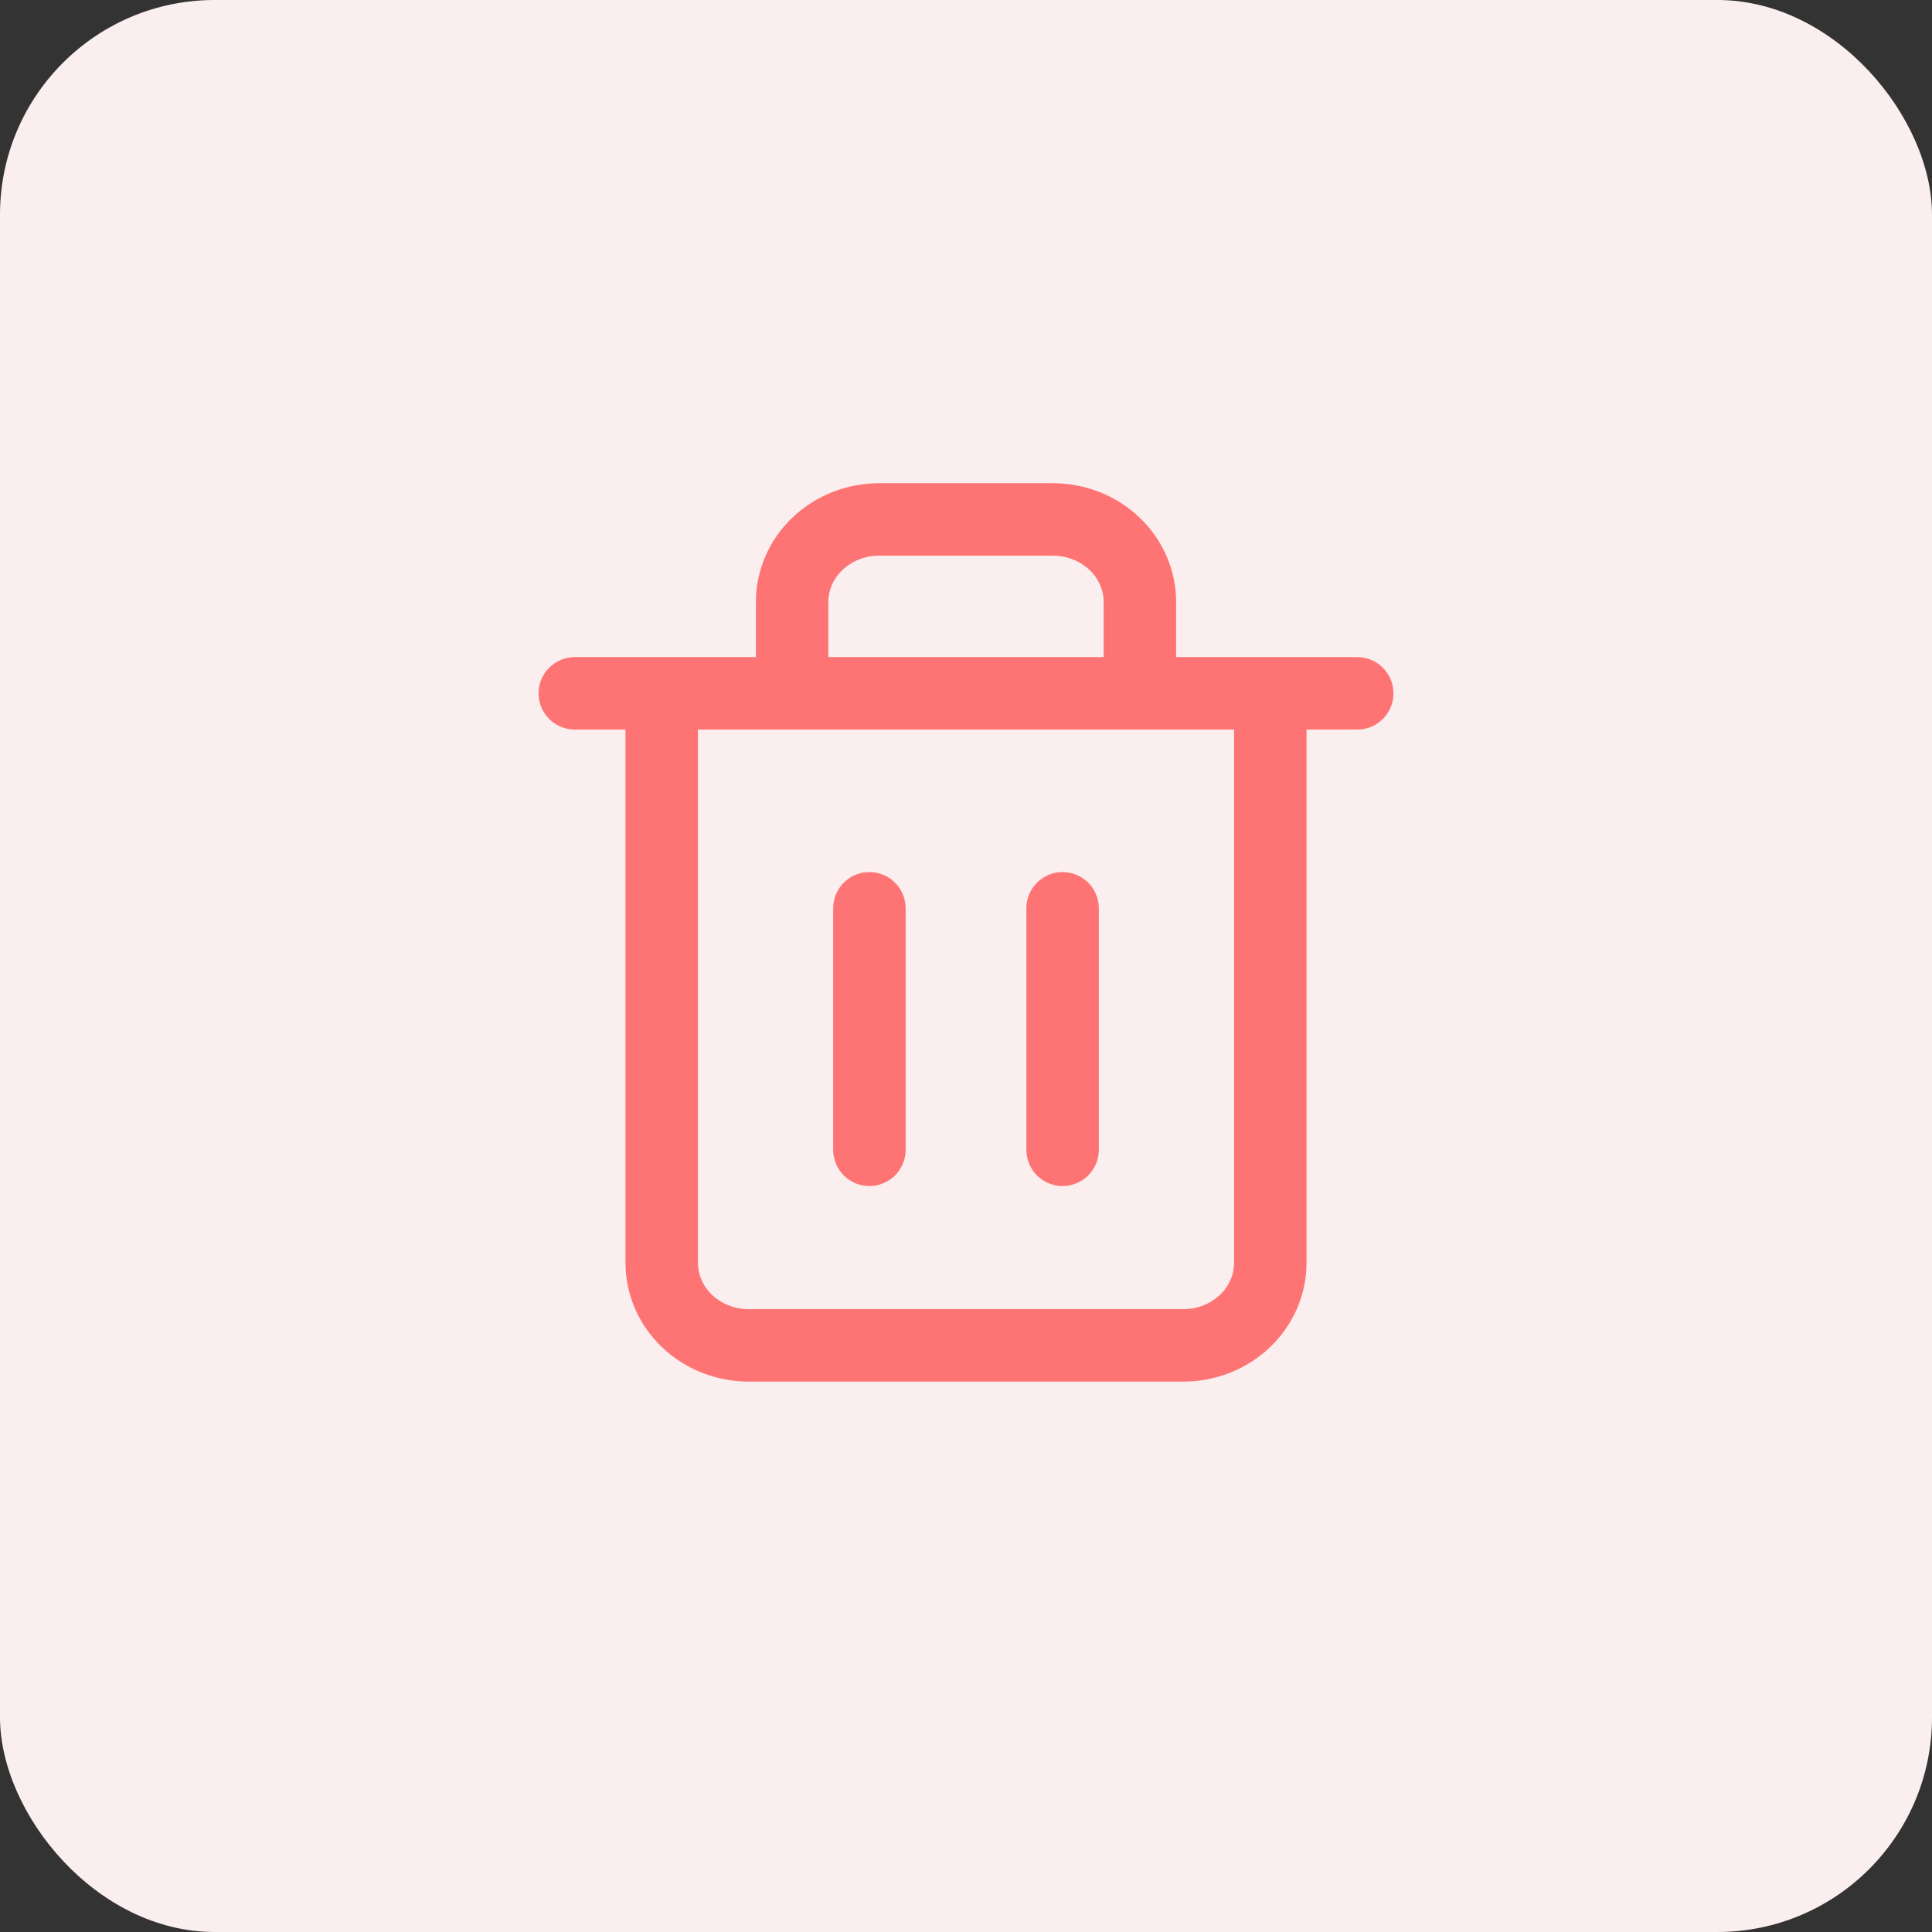 <svg width="30" height="30" viewBox="0 0 30 30" fill="none" xmlns="http://www.w3.org/2000/svg">
<rect x="0" y="0" width="30" height="30" fill="#333333" stroke="none"/>
<rect width="30" height="30" rx="3.333" fill="#FBEEEE"/>
<path d="M8.925 10.766H10.275H21.075" stroke="#FE7474" stroke-width="1.125" stroke-linecap="round" stroke-linejoin="round"/>
<path d="M19.725 11.103V19.608C19.725 19.949 19.583 20.275 19.33 20.515C19.076 20.756 18.733 20.891 18.375 20.891H11.625C11.267 20.891 10.924 20.756 10.67 20.515C10.417 20.275 10.275 19.949 10.275 19.608V11.103M12.3 10.631V9.348C12.3 9.008 12.442 8.682 12.695 8.442C12.949 8.201 13.292 8.066 13.65 8.066H16.35C16.708 8.066 17.051 8.201 17.305 8.442C17.558 8.682 17.7 9.008 17.7 9.348V10.631" stroke="#FE7474" stroke-width="1.125" stroke-linecap="round" stroke-linejoin="round"/>
<path d="M13.5 14.104V17.854" stroke="#FE7474" stroke-width="1.125" stroke-linecap="round" stroke-linejoin="round"/>
<path d="M16.5 14.104V17.854" stroke="#FE7474" stroke-width="1.125" stroke-linecap="round" stroke-linejoin="round"/>
</svg>
